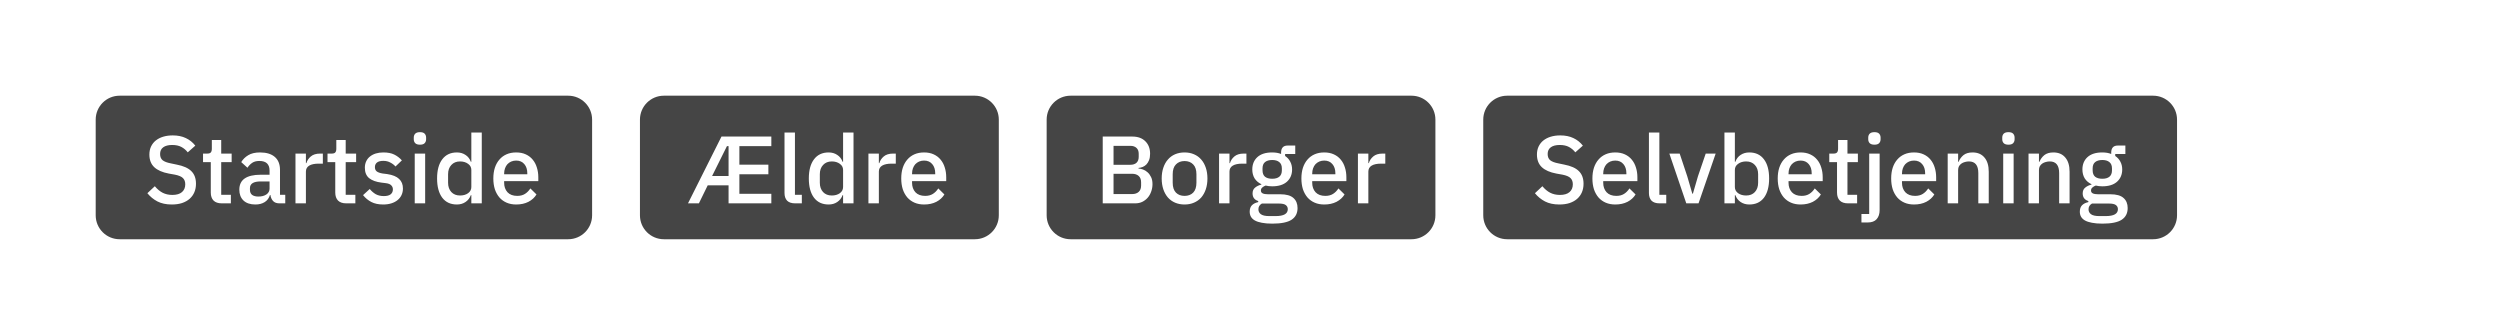 <svg width="418" height="56" viewBox="0 0 418 56" fill="none" xmlns="http://www.w3.org/2000/svg">
<rect width="418" height="56" fill="white"/>
<path d="M16 20C16 17.791 17.791 16 20 16H95C97.209 16 99 17.791 99 20V36C99 38.209 97.209 40 95 40H20C17.791 40 16 38.209 16 36V20Z" fill="#454545"/>
<path d="M28.72 34.192C27.781 34.192 26.981 34.021 26.32 33.68C25.669 33.339 25.109 32.88 24.64 32.304L25.888 31.136C26.283 31.616 26.715 31.979 27.184 32.224C27.664 32.469 28.208 32.592 28.816 32.592C29.531 32.592 30.069 32.432 30.432 32.112C30.795 31.792 30.976 31.36 30.976 30.816C30.976 30.379 30.848 30.032 30.592 29.776C30.336 29.52 29.883 29.328 29.232 29.2L28.24 29.024C27.152 28.821 26.336 28.464 25.792 27.952C25.248 27.44 24.976 26.736 24.976 25.84C24.976 25.349 25.067 24.907 25.248 24.512C25.44 24.107 25.701 23.771 26.032 23.504C26.373 23.227 26.784 23.013 27.264 22.864C27.744 22.715 28.283 22.64 28.88 22.64C29.723 22.64 30.453 22.789 31.072 23.088C31.691 23.376 32.219 23.797 32.656 24.352L31.392 25.472C31.104 25.099 30.752 24.8 30.336 24.576C29.92 24.352 29.403 24.24 28.784 24.24C28.144 24.24 27.648 24.368 27.296 24.624C26.944 24.88 26.768 25.253 26.768 25.744C26.768 26.213 26.912 26.565 27.2 26.8C27.488 27.024 27.936 27.195 28.544 27.312L29.536 27.52C30.656 27.733 31.472 28.096 31.984 28.608C32.507 29.12 32.768 29.824 32.768 30.72C32.768 31.243 32.677 31.717 32.496 32.144C32.315 32.571 32.048 32.939 31.696 33.248C31.355 33.547 30.933 33.781 30.432 33.952C29.931 34.112 29.36 34.192 28.72 34.192ZM37.083 34C36.475 34 36.017 33.845 35.707 33.536C35.398 33.216 35.243 32.768 35.243 32.192V27.104H33.947V25.68H34.651C34.939 25.68 35.137 25.616 35.243 25.488C35.361 25.36 35.419 25.152 35.419 24.864V23.408H36.987V25.68H38.731V27.104H36.987V32.576H38.603V34H37.083ZM46.719 34C46.26 34 45.908 33.872 45.663 33.616C45.418 33.349 45.268 33.013 45.215 32.608H45.135C44.975 33.131 44.682 33.525 44.255 33.792C43.828 34.059 43.311 34.192 42.703 34.192C41.839 34.192 41.172 33.968 40.703 33.52C40.244 33.072 40.015 32.469 40.015 31.712C40.015 30.88 40.314 30.256 40.911 29.84C41.519 29.424 42.404 29.216 43.567 29.216H45.071V28.512C45.071 28 44.932 27.605 44.655 27.328C44.378 27.051 43.946 26.912 43.359 26.912C42.868 26.912 42.468 27.019 42.159 27.232C41.85 27.445 41.588 27.717 41.375 28.048L40.335 27.104C40.612 26.635 41.002 26.251 41.503 25.952C42.004 25.643 42.66 25.488 43.471 25.488C44.548 25.488 45.375 25.739 45.951 26.24C46.527 26.741 46.815 27.461 46.815 28.4V32.576H47.695V34H46.719ZM43.199 32.864C43.743 32.864 44.191 32.747 44.543 32.512C44.895 32.267 45.071 31.941 45.071 31.536V30.336H43.599C42.394 30.336 41.791 30.709 41.791 31.456V31.744C41.791 32.117 41.914 32.4 42.159 32.592C42.415 32.773 42.762 32.864 43.199 32.864ZM49.404 34V25.68H51.148V27.28H51.228C51.346 26.853 51.591 26.48 51.964 26.16C52.338 25.84 52.855 25.68 53.516 25.68H53.98V27.36H53.292C52.599 27.36 52.066 27.472 51.692 27.696C51.33 27.92 51.148 28.251 51.148 28.688V34H49.404ZM57.896 34C57.288 34 56.829 33.845 56.52 33.536C56.21 33.216 56.056 32.768 56.056 32.192V27.104H54.76V25.68H55.464C55.752 25.68 55.949 25.616 56.056 25.488C56.173 25.36 56.232 25.152 56.232 24.864V23.408H57.8V25.68H59.544V27.104H57.8V32.576H59.416V34H57.896ZM64.076 34.192C63.286 34.192 62.625 34.053 62.092 33.776C61.558 33.499 61.094 33.115 60.7 32.624L61.819 31.6C62.129 31.973 62.47 32.267 62.843 32.48C63.227 32.683 63.67 32.784 64.171 32.784C64.683 32.784 65.062 32.688 65.308 32.496C65.564 32.293 65.692 32.016 65.692 31.664C65.692 31.397 65.601 31.173 65.419 30.992C65.249 30.8 64.945 30.677 64.507 30.624L63.739 30.528C62.886 30.421 62.214 30.176 61.724 29.792C61.243 29.397 61.004 28.816 61.004 28.048C61.004 27.643 61.078 27.285 61.227 26.976C61.377 26.656 61.585 26.389 61.852 26.176C62.129 25.952 62.454 25.781 62.828 25.664C63.212 25.547 63.633 25.488 64.091 25.488C64.838 25.488 65.446 25.605 65.915 25.84C66.395 26.075 66.822 26.4 67.195 26.816L66.124 27.84C65.91 27.584 65.627 27.365 65.275 27.184C64.934 26.992 64.54 26.896 64.091 26.896C63.611 26.896 63.254 26.992 63.02 27.184C62.795 27.376 62.684 27.627 62.684 27.936C62.684 28.256 62.785 28.496 62.987 28.656C63.19 28.816 63.516 28.933 63.964 29.008L64.731 29.104C65.649 29.243 66.316 29.515 66.731 29.92C67.158 30.315 67.371 30.848 67.371 31.52C67.371 31.925 67.291 32.293 67.132 32.624C66.982 32.944 66.763 33.221 66.475 33.456C66.188 33.691 65.841 33.872 65.436 34C65.03 34.128 64.577 34.192 64.076 34.192ZM70.222 24.192C69.859 24.192 69.592 24.107 69.422 23.936C69.262 23.765 69.182 23.547 69.182 23.28V23.008C69.182 22.741 69.262 22.523 69.422 22.352C69.592 22.181 69.859 22.096 70.222 22.096C70.584 22.096 70.846 22.181 71.006 22.352C71.166 22.523 71.246 22.741 71.246 23.008V23.28C71.246 23.547 71.166 23.765 71.006 23.936C70.846 24.107 70.584 24.192 70.222 24.192ZM69.342 25.68H71.086V34H69.342V25.68ZM78.808 32.624H78.728C78.547 33.115 78.248 33.499 77.832 33.776C77.427 34.053 76.947 34.192 76.392 34.192C75.336 34.192 74.52 33.813 73.944 33.056C73.368 32.288 73.08 31.216 73.08 29.84C73.08 28.464 73.368 27.397 73.944 26.64C74.52 25.872 75.336 25.488 76.392 25.488C76.947 25.488 77.427 25.627 77.832 25.904C78.248 26.171 78.547 26.555 78.728 27.056H78.808V22.16H80.552V34H78.808V32.624ZM76.92 32.688C77.454 32.688 77.901 32.56 78.264 32.304C78.627 32.037 78.808 31.691 78.808 31.264V28.416C78.808 27.989 78.627 27.648 78.264 27.392C77.901 27.125 77.454 26.992 76.92 26.992C76.312 26.992 75.827 27.189 75.464 27.584C75.102 27.968 74.92 28.48 74.92 29.12V30.56C74.92 31.2 75.102 31.717 75.464 32.112C75.827 32.496 76.312 32.688 76.92 32.688ZM86.309 34.192C85.712 34.192 85.178 34.091 84.709 33.888C84.24 33.685 83.84 33.397 83.509 33.024C83.178 32.64 82.922 32.181 82.741 31.648C82.57 31.104 82.485 30.501 82.485 29.84C82.485 29.179 82.57 28.581 82.741 28.048C82.922 27.504 83.178 27.045 83.509 26.672C83.84 26.288 84.24 25.995 84.709 25.792C85.178 25.589 85.712 25.488 86.309 25.488C86.917 25.488 87.45 25.595 87.909 25.808C88.378 26.021 88.767 26.32 89.077 26.704C89.386 27.077 89.615 27.515 89.765 28.016C89.925 28.517 90.005 29.056 90.005 29.632V30.288H84.293V30.56C84.293 31.2 84.48 31.728 84.853 32.144C85.237 32.549 85.781 32.752 86.485 32.752C86.997 32.752 87.429 32.64 87.781 32.416C88.133 32.192 88.431 31.888 88.677 31.504L89.701 32.512C89.391 33.024 88.944 33.435 88.357 33.744C87.77 34.043 87.088 34.192 86.309 34.192ZM86.309 26.848C86.01 26.848 85.733 26.901 85.477 27.008C85.231 27.115 85.018 27.264 84.837 27.456C84.666 27.648 84.533 27.877 84.437 28.144C84.341 28.411 84.293 28.704 84.293 29.024V29.136H88.165V28.976C88.165 28.336 87.999 27.824 87.669 27.44C87.338 27.045 86.885 26.848 86.309 26.848Z" fill="white"/>
<path d="M107 20C107 17.791 108.791 16 111 16H163C165.209 16 167 17.791 167 20V36C167 38.209 165.209 40 163 40H111C108.791 40 107 38.209 107 36V20Z" fill="#454545"/>
<path d="M121.816 30.992H118.328L116.856 34H115.032L120.632 22.832H128.968V24.432H123.624V27.536H128.472V29.136H123.624V32.4H128.968V34H121.816V30.992ZM121.544 24.432L119.064 29.424H121.816V24.432H121.544ZM132.946 34C132.349 34 131.901 33.851 131.602 33.552C131.314 33.243 131.17 32.816 131.17 32.272V22.16H132.914V32.576H134.066V34H132.946ZM140.964 32.624H140.884C140.703 33.115 140.404 33.499 139.988 33.776C139.583 34.053 139.103 34.192 138.548 34.192C137.492 34.192 136.676 33.813 136.1 33.056C135.524 32.288 135.236 31.216 135.236 29.84C135.236 28.464 135.524 27.397 136.1 26.64C136.676 25.872 137.492 25.488 138.548 25.488C139.103 25.488 139.583 25.627 139.988 25.904C140.404 26.171 140.703 26.555 140.884 27.056H140.964V22.16H142.708V34H140.964V32.624ZM139.076 32.688C139.61 32.688 140.058 32.56 140.42 32.304C140.783 32.037 140.964 31.691 140.964 31.264V28.416C140.964 27.989 140.783 27.648 140.42 27.392C140.058 27.125 139.61 26.992 139.076 26.992C138.468 26.992 137.983 27.189 137.62 27.584C137.258 27.968 137.076 28.48 137.076 29.12V30.56C137.076 31.2 137.258 31.717 137.62 32.112C137.983 32.496 138.468 32.688 139.076 32.688ZM145.201 34V25.68H146.945V27.28H147.025C147.142 26.853 147.388 26.48 147.761 26.16C148.134 25.84 148.652 25.68 149.313 25.68H149.777V27.36H149.089C148.396 27.36 147.862 27.472 147.489 27.696C147.126 27.92 146.945 28.251 146.945 28.688V34H145.201ZM154.512 34.192C153.915 34.192 153.381 34.091 152.912 33.888C152.443 33.685 152.043 33.397 151.712 33.024C151.381 32.64 151.125 32.181 150.944 31.648C150.773 31.104 150.688 30.501 150.688 29.84C150.688 29.179 150.773 28.581 150.944 28.048C151.125 27.504 151.381 27.045 151.712 26.672C152.043 26.288 152.443 25.995 152.912 25.792C153.381 25.589 153.915 25.488 154.512 25.488C155.12 25.488 155.653 25.595 156.112 25.808C156.581 26.021 156.971 26.32 157.28 26.704C157.589 27.077 157.819 27.515 157.968 28.016C158.128 28.517 158.208 29.056 158.208 29.632V30.288H152.496V30.56C152.496 31.2 152.683 31.728 153.056 32.144C153.44 32.549 153.984 32.752 154.688 32.752C155.2 32.752 155.632 32.64 155.984 32.416C156.336 32.192 156.635 31.888 156.88 31.504L157.904 32.512C157.595 33.024 157.147 33.435 156.56 33.744C155.973 34.043 155.291 34.192 154.512 34.192ZM154.512 26.848C154.213 26.848 153.936 26.901 153.68 27.008C153.435 27.115 153.221 27.264 153.04 27.456C152.869 27.648 152.736 27.877 152.64 28.144C152.544 28.411 152.496 28.704 152.496 29.024V29.136H156.368V28.976C156.368 28.336 156.203 27.824 155.872 27.44C155.541 27.045 155.088 26.848 154.512 26.848Z" fill="white"/>
<path d="M175 20C175 17.791 176.791 16 179 16H236C238.209 16 240 17.791 240 20V36C240 38.209 238.209 40 236 40H179C176.791 40 175 38.209 175 36V20Z" fill="#454545"/>
<path d="M184.376 22.832H189.32C190.248 22.832 190.973 23.093 191.496 23.616C192.029 24.139 192.296 24.837 192.296 25.712C192.296 26.128 192.237 26.485 192.12 26.784C192.003 27.072 191.853 27.312 191.672 27.504C191.491 27.685 191.283 27.824 191.048 27.92C190.813 28.005 190.584 28.059 190.36 28.08V28.176C190.584 28.187 190.829 28.24 191.096 28.336C191.373 28.432 191.629 28.587 191.864 28.8C192.099 29.003 192.296 29.269 192.456 29.6C192.616 29.92 192.696 30.315 192.696 30.784C192.696 31.232 192.621 31.653 192.472 32.048C192.333 32.443 192.136 32.784 191.88 33.072C191.624 33.36 191.32 33.589 190.968 33.76C190.616 33.92 190.232 34 189.816 34H184.376V22.832ZM186.184 32.448H189.288C189.757 32.448 190.125 32.325 190.392 32.08C190.659 31.835 190.792 31.483 190.792 31.024V30.48C190.792 30.021 190.659 29.669 190.392 29.424C190.125 29.179 189.757 29.056 189.288 29.056H186.184V32.448ZM186.184 27.552H188.984C189.432 27.552 189.779 27.44 190.024 27.216C190.269 26.981 190.392 26.651 190.392 26.224V25.712C190.392 25.285 190.269 24.96 190.024 24.736C189.779 24.501 189.432 24.384 188.984 24.384H186.184V27.552ZM198.059 34.192C197.483 34.192 196.955 34.091 196.475 33.888C196.006 33.685 195.606 33.397 195.275 33.024C194.944 32.64 194.688 32.181 194.507 31.648C194.326 31.104 194.235 30.501 194.235 29.84C194.235 29.179 194.326 28.581 194.507 28.048C194.688 27.504 194.944 27.045 195.275 26.672C195.606 26.288 196.006 25.995 196.475 25.792C196.955 25.589 197.483 25.488 198.059 25.488C198.635 25.488 199.158 25.589 199.627 25.792C200.107 25.995 200.512 26.288 200.843 26.672C201.174 27.045 201.43 27.504 201.611 28.048C201.792 28.581 201.883 29.179 201.883 29.84C201.883 30.501 201.792 31.104 201.611 31.648C201.43 32.181 201.174 32.64 200.843 33.024C200.512 33.397 200.107 33.685 199.627 33.888C199.158 34.091 198.635 34.192 198.059 34.192ZM198.059 32.752C198.656 32.752 199.136 32.571 199.499 32.208C199.862 31.835 200.043 31.28 200.043 30.544V29.136C200.043 28.4 199.862 27.851 199.499 27.488C199.136 27.115 198.656 26.928 198.059 26.928C197.462 26.928 196.982 27.115 196.619 27.488C196.256 27.851 196.075 28.4 196.075 29.136V30.544C196.075 31.28 196.256 31.835 196.619 32.208C196.982 32.571 197.462 32.752 198.059 32.752ZM203.826 34V25.68H205.57V27.28H205.65C205.767 26.853 206.013 26.48 206.386 26.16C206.759 25.84 207.277 25.68 207.938 25.68H208.402V27.36H207.714C207.021 27.36 206.487 27.472 206.114 27.696C205.751 27.92 205.57 28.251 205.57 28.688V34H203.826ZM216.95 34.784C216.95 35.648 216.62 36.299 215.958 36.736C215.297 37.173 214.22 37.392 212.726 37.392C212.044 37.392 211.462 37.344 210.982 37.248C210.513 37.163 210.124 37.035 209.814 36.864C209.516 36.693 209.297 36.485 209.158 36.24C209.02 35.995 208.95 35.712 208.95 35.392C208.95 34.933 209.073 34.576 209.318 34.32C209.574 34.064 209.926 33.888 210.374 33.792V33.616C209.745 33.413 209.43 32.987 209.43 32.336C209.43 31.909 209.574 31.584 209.862 31.36C210.15 31.125 210.497 30.96 210.902 30.864V30.8C210.412 30.565 210.033 30.24 209.766 29.824C209.51 29.397 209.382 28.901 209.382 28.336C209.382 27.483 209.665 26.795 210.23 26.272C210.806 25.749 211.628 25.488 212.694 25.488C213.281 25.488 213.782 25.573 214.198 25.744V25.52C214.198 25.147 214.284 24.859 214.454 24.656C214.636 24.443 214.913 24.336 215.286 24.336H216.566V25.744H214.87V26.08C215.244 26.325 215.532 26.645 215.734 27.04C215.937 27.424 216.038 27.856 216.038 28.336C216.038 29.179 215.75 29.861 215.174 30.384C214.598 30.896 213.777 31.152 212.71 31.152C212.305 31.152 211.942 31.109 211.622 31.024C211.409 31.099 211.222 31.205 211.062 31.344C210.902 31.472 210.822 31.643 210.822 31.856C210.822 32.08 210.924 32.24 211.126 32.336C211.329 32.432 211.617 32.48 211.99 32.48H214.038C215.062 32.48 215.804 32.688 216.262 33.104C216.721 33.509 216.95 34.069 216.95 34.784ZM215.318 34.976C215.318 34.688 215.206 34.459 214.982 34.288C214.769 34.117 214.374 34.032 213.798 34.032H210.982C210.598 34.256 210.406 34.576 210.406 34.992C210.406 35.333 210.54 35.605 210.806 35.808C211.084 36.021 211.548 36.128 212.198 36.128H213.286C214.641 36.128 215.318 35.744 215.318 34.976ZM212.71 29.888C213.222 29.888 213.617 29.776 213.894 29.552C214.182 29.317 214.326 28.96 214.326 28.48V28.16C214.326 27.68 214.182 27.328 213.894 27.104C213.617 26.869 213.222 26.752 212.71 26.752C212.198 26.752 211.798 26.869 211.51 27.104C211.233 27.328 211.094 27.68 211.094 28.16V28.48C211.094 28.96 211.233 29.317 211.51 29.552C211.798 29.776 212.198 29.888 212.71 29.888ZM221.418 34.192C220.821 34.192 220.288 34.091 219.818 33.888C219.349 33.685 218.949 33.397 218.618 33.024C218.288 32.64 218.032 32.181 217.85 31.648C217.68 31.104 217.594 30.501 217.594 29.84C217.594 29.179 217.68 28.581 217.85 28.048C218.032 27.504 218.288 27.045 218.618 26.672C218.949 26.288 219.349 25.995 219.818 25.792C220.288 25.589 220.821 25.488 221.418 25.488C222.026 25.488 222.56 25.595 223.018 25.808C223.488 26.021 223.877 26.32 224.186 26.704C224.496 27.077 224.725 27.515 224.874 28.016C225.034 28.517 225.114 29.056 225.114 29.632V30.288H219.402V30.56C219.402 31.2 219.589 31.728 219.962 32.144C220.346 32.549 220.89 32.752 221.594 32.752C222.106 32.752 222.538 32.64 222.89 32.416C223.242 32.192 223.541 31.888 223.786 31.504L224.81 32.512C224.501 33.024 224.053 33.435 223.466 33.744C222.88 34.043 222.197 34.192 221.418 34.192ZM221.418 26.848C221.12 26.848 220.842 26.901 220.586 27.008C220.341 27.115 220.128 27.264 219.946 27.456C219.776 27.648 219.642 27.877 219.546 28.144C219.45 28.411 219.402 28.704 219.402 29.024V29.136H223.274V28.976C223.274 28.336 223.109 27.824 222.778 27.44C222.448 27.045 221.994 26.848 221.418 26.848ZM227.045 34V25.68H228.789V27.28H228.869C228.986 26.853 229.232 26.48 229.605 26.16C229.978 25.84 230.496 25.68 231.157 25.68H231.621V27.36H230.933C230.24 27.36 229.706 27.472 229.333 27.696C228.97 27.92 228.789 28.251 228.789 28.688V34H227.045Z" fill="white"/>
<path d="M248 20C248 17.791 249.791 16 252 16H360C362.209 16 364 17.791 364 20V36C364 38.209 362.209 40 360 40H252C249.791 40 248 38.209 248 36V20Z" fill="#454545"/>
<path d="M260.72 34.192C259.781 34.192 258.981 34.021 258.32 33.68C257.669 33.339 257.109 32.88 256.64 32.304L257.888 31.136C258.283 31.616 258.715 31.979 259.184 32.224C259.664 32.469 260.208 32.592 260.816 32.592C261.531 32.592 262.069 32.432 262.432 32.112C262.795 31.792 262.976 31.36 262.976 30.816C262.976 30.379 262.848 30.032 262.592 29.776C262.336 29.52 261.883 29.328 261.232 29.2L260.24 29.024C259.152 28.821 258.336 28.464 257.792 27.952C257.248 27.44 256.976 26.736 256.976 25.84C256.976 25.349 257.067 24.907 257.248 24.512C257.44 24.107 257.701 23.771 258.032 23.504C258.373 23.227 258.784 23.013 259.264 22.864C259.744 22.715 260.283 22.64 260.88 22.64C261.723 22.64 262.453 22.789 263.072 23.088C263.691 23.376 264.219 23.797 264.656 24.352L263.392 25.472C263.104 25.099 262.752 24.8 262.336 24.576C261.92 24.352 261.403 24.24 260.784 24.24C260.144 24.24 259.648 24.368 259.296 24.624C258.944 24.88 258.768 25.253 258.768 25.744C258.768 26.213 258.912 26.565 259.2 26.8C259.488 27.024 259.936 27.195 260.544 27.312L261.536 27.52C262.656 27.733 263.472 28.096 263.984 28.608C264.507 29.12 264.768 29.824 264.768 30.72C264.768 31.243 264.677 31.717 264.496 32.144C264.315 32.571 264.048 32.939 263.696 33.248C263.355 33.547 262.933 33.781 262.432 33.952C261.931 34.112 261.36 34.192 260.72 34.192ZM270.075 34.192C269.477 34.192 268.944 34.091 268.475 33.888C268.005 33.685 267.605 33.397 267.275 33.024C266.944 32.64 266.688 32.181 266.507 31.648C266.336 31.104 266.251 30.501 266.251 29.84C266.251 29.179 266.336 28.581 266.507 28.048C266.688 27.504 266.944 27.045 267.275 26.672C267.605 26.288 268.005 25.995 268.475 25.792C268.944 25.589 269.477 25.488 270.075 25.488C270.683 25.488 271.216 25.595 271.675 25.808C272.144 26.021 272.533 26.32 272.843 26.704C273.152 27.077 273.381 27.515 273.531 28.016C273.691 28.517 273.771 29.056 273.771 29.632V30.288H268.059V30.56C268.059 31.2 268.245 31.728 268.619 32.144C269.003 32.549 269.547 32.752 270.251 32.752C270.763 32.752 271.195 32.64 271.547 32.416C271.899 32.192 272.197 31.888 272.443 31.504L273.467 32.512C273.157 33.024 272.709 33.435 272.123 33.744C271.536 34.043 270.853 34.192 270.075 34.192ZM270.075 26.848C269.776 26.848 269.499 26.901 269.243 27.008C268.997 27.115 268.784 27.264 268.603 27.456C268.432 27.648 268.299 27.877 268.203 28.144C268.107 28.411 268.059 28.704 268.059 29.024V29.136H271.931V28.976C271.931 28.336 271.765 27.824 271.435 27.44C271.104 27.045 270.651 26.848 270.075 26.848ZM277.477 34C276.88 34 276.432 33.851 276.133 33.552C275.845 33.243 275.701 32.816 275.701 32.272V22.16H277.445V32.576H278.597V34H277.477ZM281.947 34L279.115 25.68H280.843L282.107 29.472L282.955 32.384H283.051L283.899 29.472L285.195 25.68H286.859L283.995 34H281.947ZM288.326 22.16H290.07V27.056H290.15C290.331 26.555 290.625 26.171 291.03 25.904C291.446 25.627 291.931 25.488 292.486 25.488C293.542 25.488 294.358 25.872 294.934 26.64C295.51 27.397 295.798 28.464 295.798 29.84C295.798 31.216 295.51 32.288 294.934 33.056C294.358 33.813 293.542 34.192 292.486 34.192C291.931 34.192 291.446 34.053 291.03 33.776C290.625 33.499 290.331 33.115 290.15 32.624H290.07V34H288.326V22.16ZM291.958 32.688C292.566 32.688 293.051 32.496 293.414 32.112C293.777 31.717 293.958 31.2 293.958 30.56V29.12C293.958 28.48 293.777 27.968 293.414 27.584C293.051 27.189 292.566 26.992 291.958 26.992C291.425 26.992 290.977 27.125 290.614 27.392C290.251 27.648 290.07 27.989 290.07 28.416V31.264C290.07 31.691 290.251 32.037 290.614 32.304C290.977 32.56 291.425 32.688 291.958 32.688ZM301.059 34.192C300.462 34.192 299.928 34.091 299.459 33.888C298.99 33.685 298.59 33.397 298.259 33.024C297.928 32.64 297.672 32.181 297.491 31.648C297.32 31.104 297.235 30.501 297.235 29.84C297.235 29.179 297.32 28.581 297.491 28.048C297.672 27.504 297.928 27.045 298.259 26.672C298.59 26.288 298.99 25.995 299.459 25.792C299.928 25.589 300.462 25.488 301.059 25.488C301.667 25.488 302.2 25.595 302.659 25.808C303.128 26.021 303.518 26.32 303.827 26.704C304.136 27.077 304.366 27.515 304.515 28.016C304.675 28.517 304.755 29.056 304.755 29.632V30.288H299.043V30.56C299.043 31.2 299.23 31.728 299.603 32.144C299.987 32.549 300.531 32.752 301.235 32.752C301.747 32.752 302.179 32.64 302.531 32.416C302.883 32.192 303.182 31.888 303.427 31.504L304.451 32.512C304.142 33.024 303.694 33.435 303.107 33.744C302.52 34.043 301.838 34.192 301.059 34.192ZM301.059 26.848C300.76 26.848 300.483 26.901 300.227 27.008C299.982 27.115 299.768 27.264 299.587 27.456C299.416 27.648 299.283 27.877 299.187 28.144C299.091 28.411 299.043 28.704 299.043 29.024V29.136H302.915V28.976C302.915 28.336 302.75 27.824 302.419 27.44C302.088 27.045 301.635 26.848 301.059 26.848ZM308.99 34C308.382 34 307.923 33.845 307.614 33.536C307.304 33.216 307.15 32.768 307.15 32.192V27.104H305.854V25.68H306.558C306.846 25.68 307.043 25.616 307.15 25.488C307.267 25.36 307.326 25.152 307.326 24.864V23.408H308.894V25.68H310.638V27.104H308.894V32.576H310.51V34H308.99ZM312.529 25.68H314.273V35.12C314.273 35.76 314.108 36.267 313.777 36.64C313.457 37.013 312.945 37.2 312.241 37.2H311.233V35.776H312.529V25.68ZM313.409 24.192C313.047 24.192 312.78 24.107 312.609 23.936C312.449 23.765 312.369 23.547 312.369 23.28V23.008C312.369 22.741 312.449 22.523 312.609 22.352C312.78 22.181 313.047 22.096 313.409 22.096C313.772 22.096 314.033 22.181 314.193 22.352C314.353 22.523 314.433 22.741 314.433 23.008V23.28C314.433 23.547 314.353 23.765 314.193 23.936C314.033 24.107 313.772 24.192 313.409 24.192ZM320.028 34.192C319.43 34.192 318.897 34.091 318.428 33.888C317.958 33.685 317.558 33.397 317.228 33.024C316.897 32.64 316.641 32.181 316.46 31.648C316.289 31.104 316.204 30.501 316.204 29.84C316.204 29.179 316.289 28.581 316.46 28.048C316.641 27.504 316.897 27.045 317.228 26.672C317.558 26.288 317.958 25.995 318.428 25.792C318.897 25.589 319.43 25.488 320.028 25.488C320.636 25.488 321.169 25.595 321.628 25.808C322.097 26.021 322.486 26.32 322.796 26.704C323.105 27.077 323.334 27.515 323.484 28.016C323.644 28.517 323.724 29.056 323.724 29.632V30.288H318.012V30.56C318.012 31.2 318.198 31.728 318.572 32.144C318.956 32.549 319.5 32.752 320.204 32.752C320.716 32.752 321.148 32.64 321.5 32.416C321.852 32.192 322.15 31.888 322.396 31.504L323.42 32.512C323.11 33.024 322.662 33.435 322.076 33.744C321.489 34.043 320.806 34.192 320.028 34.192ZM320.028 26.848C319.729 26.848 319.452 26.901 319.196 27.008C318.95 27.115 318.737 27.264 318.556 27.456C318.385 27.648 318.252 27.877 318.156 28.144C318.06 28.411 318.012 28.704 318.012 29.024V29.136H321.884V28.976C321.884 28.336 321.718 27.824 321.388 27.44C321.057 27.045 320.604 26.848 320.028 26.848ZM325.654 34V25.68H327.398V27.056H327.478C327.66 26.608 327.932 26.235 328.294 25.936C328.668 25.637 329.174 25.488 329.814 25.488C330.668 25.488 331.329 25.771 331.798 26.336C332.278 26.891 332.518 27.685 332.518 28.72V34H330.774V28.944C330.774 27.643 330.252 26.992 329.206 26.992C328.982 26.992 328.758 27.024 328.534 27.088C328.321 27.141 328.129 27.227 327.958 27.344C327.788 27.461 327.649 27.611 327.542 27.792C327.446 27.973 327.398 28.187 327.398 28.432V34H325.654ZM335.816 24.192C335.453 24.192 335.186 24.107 335.016 23.936C334.856 23.765 334.776 23.547 334.776 23.28V23.008C334.776 22.741 334.856 22.523 335.016 22.352C335.186 22.181 335.453 22.096 335.816 22.096C336.178 22.096 336.44 22.181 336.6 22.352C336.76 22.523 336.84 22.741 336.84 23.008V23.28C336.84 23.547 336.76 23.765 336.6 23.936C336.44 24.107 336.178 24.192 335.816 24.192ZM334.936 25.68H336.68V34H334.936V25.68ZM339.17 34V25.68H340.914V27.056H340.994C341.175 26.608 341.447 26.235 341.81 25.936C342.183 25.637 342.69 25.488 343.33 25.488C344.183 25.488 344.845 25.771 345.314 26.336C345.794 26.891 346.034 27.685 346.034 28.72V34H344.29V28.944C344.29 27.643 343.767 26.992 342.722 26.992C342.498 26.992 342.274 27.024 342.05 27.088C341.837 27.141 341.645 27.227 341.474 27.344C341.303 27.461 341.165 27.611 341.058 27.792C340.962 27.973 340.914 28.187 340.914 28.432V34H339.17ZM355.747 34.784C355.747 35.648 355.416 36.299 354.755 36.736C354.094 37.173 353.016 37.392 351.523 37.392C350.84 37.392 350.259 37.344 349.779 37.248C349.31 37.163 348.92 37.035 348.611 36.864C348.312 36.693 348.094 36.485 347.955 36.24C347.816 35.995 347.747 35.712 347.747 35.392C347.747 34.933 347.87 34.576 348.115 34.32C348.371 34.064 348.723 33.888 349.171 33.792V33.616C348.542 33.413 348.227 32.987 348.227 32.336C348.227 31.909 348.371 31.584 348.659 31.36C348.947 31.125 349.294 30.96 349.699 30.864V30.8C349.208 30.565 348.83 30.24 348.563 29.824C348.307 29.397 348.179 28.901 348.179 28.336C348.179 27.483 348.462 26.795 349.027 26.272C349.603 25.749 350.424 25.488 351.491 25.488C352.078 25.488 352.579 25.573 352.995 25.744V25.52C352.995 25.147 353.08 24.859 353.251 24.656C353.432 24.443 353.71 24.336 354.083 24.336H355.363V25.744H353.667V26.08C354.04 26.325 354.328 26.645 354.531 27.04C354.734 27.424 354.835 27.856 354.835 28.336C354.835 29.179 354.547 29.861 353.971 30.384C353.395 30.896 352.574 31.152 351.507 31.152C351.102 31.152 350.739 31.109 350.419 31.024C350.206 31.099 350.019 31.205 349.859 31.344C349.699 31.472 349.619 31.643 349.619 31.856C349.619 32.08 349.72 32.24 349.923 32.336C350.126 32.432 350.414 32.48 350.787 32.48H352.835C353.859 32.48 354.6 32.688 355.059 33.104C355.518 33.509 355.747 34.069 355.747 34.784ZM354.115 34.976C354.115 34.688 354.003 34.459 353.779 34.288C353.566 34.117 353.171 34.032 352.595 34.032H349.779C349.395 34.256 349.203 34.576 349.203 34.992C349.203 35.333 349.336 35.605 349.603 35.808C349.88 36.021 350.344 36.128 350.995 36.128H352.083C353.438 36.128 354.115 35.744 354.115 34.976ZM351.507 29.888C352.019 29.888 352.414 29.776 352.691 29.552C352.979 29.317 353.123 28.96 353.123 28.48V28.16C353.123 27.68 352.979 27.328 352.691 27.104C352.414 26.869 352.019 26.752 351.507 26.752C350.995 26.752 350.595 26.869 350.307 27.104C350.03 27.328 349.891 27.68 349.891 28.16V28.48C349.891 28.96 350.03 29.317 350.307 29.552C350.595 29.776 350.995 29.888 351.507 29.888Z" fill="white"/>
</svg>

